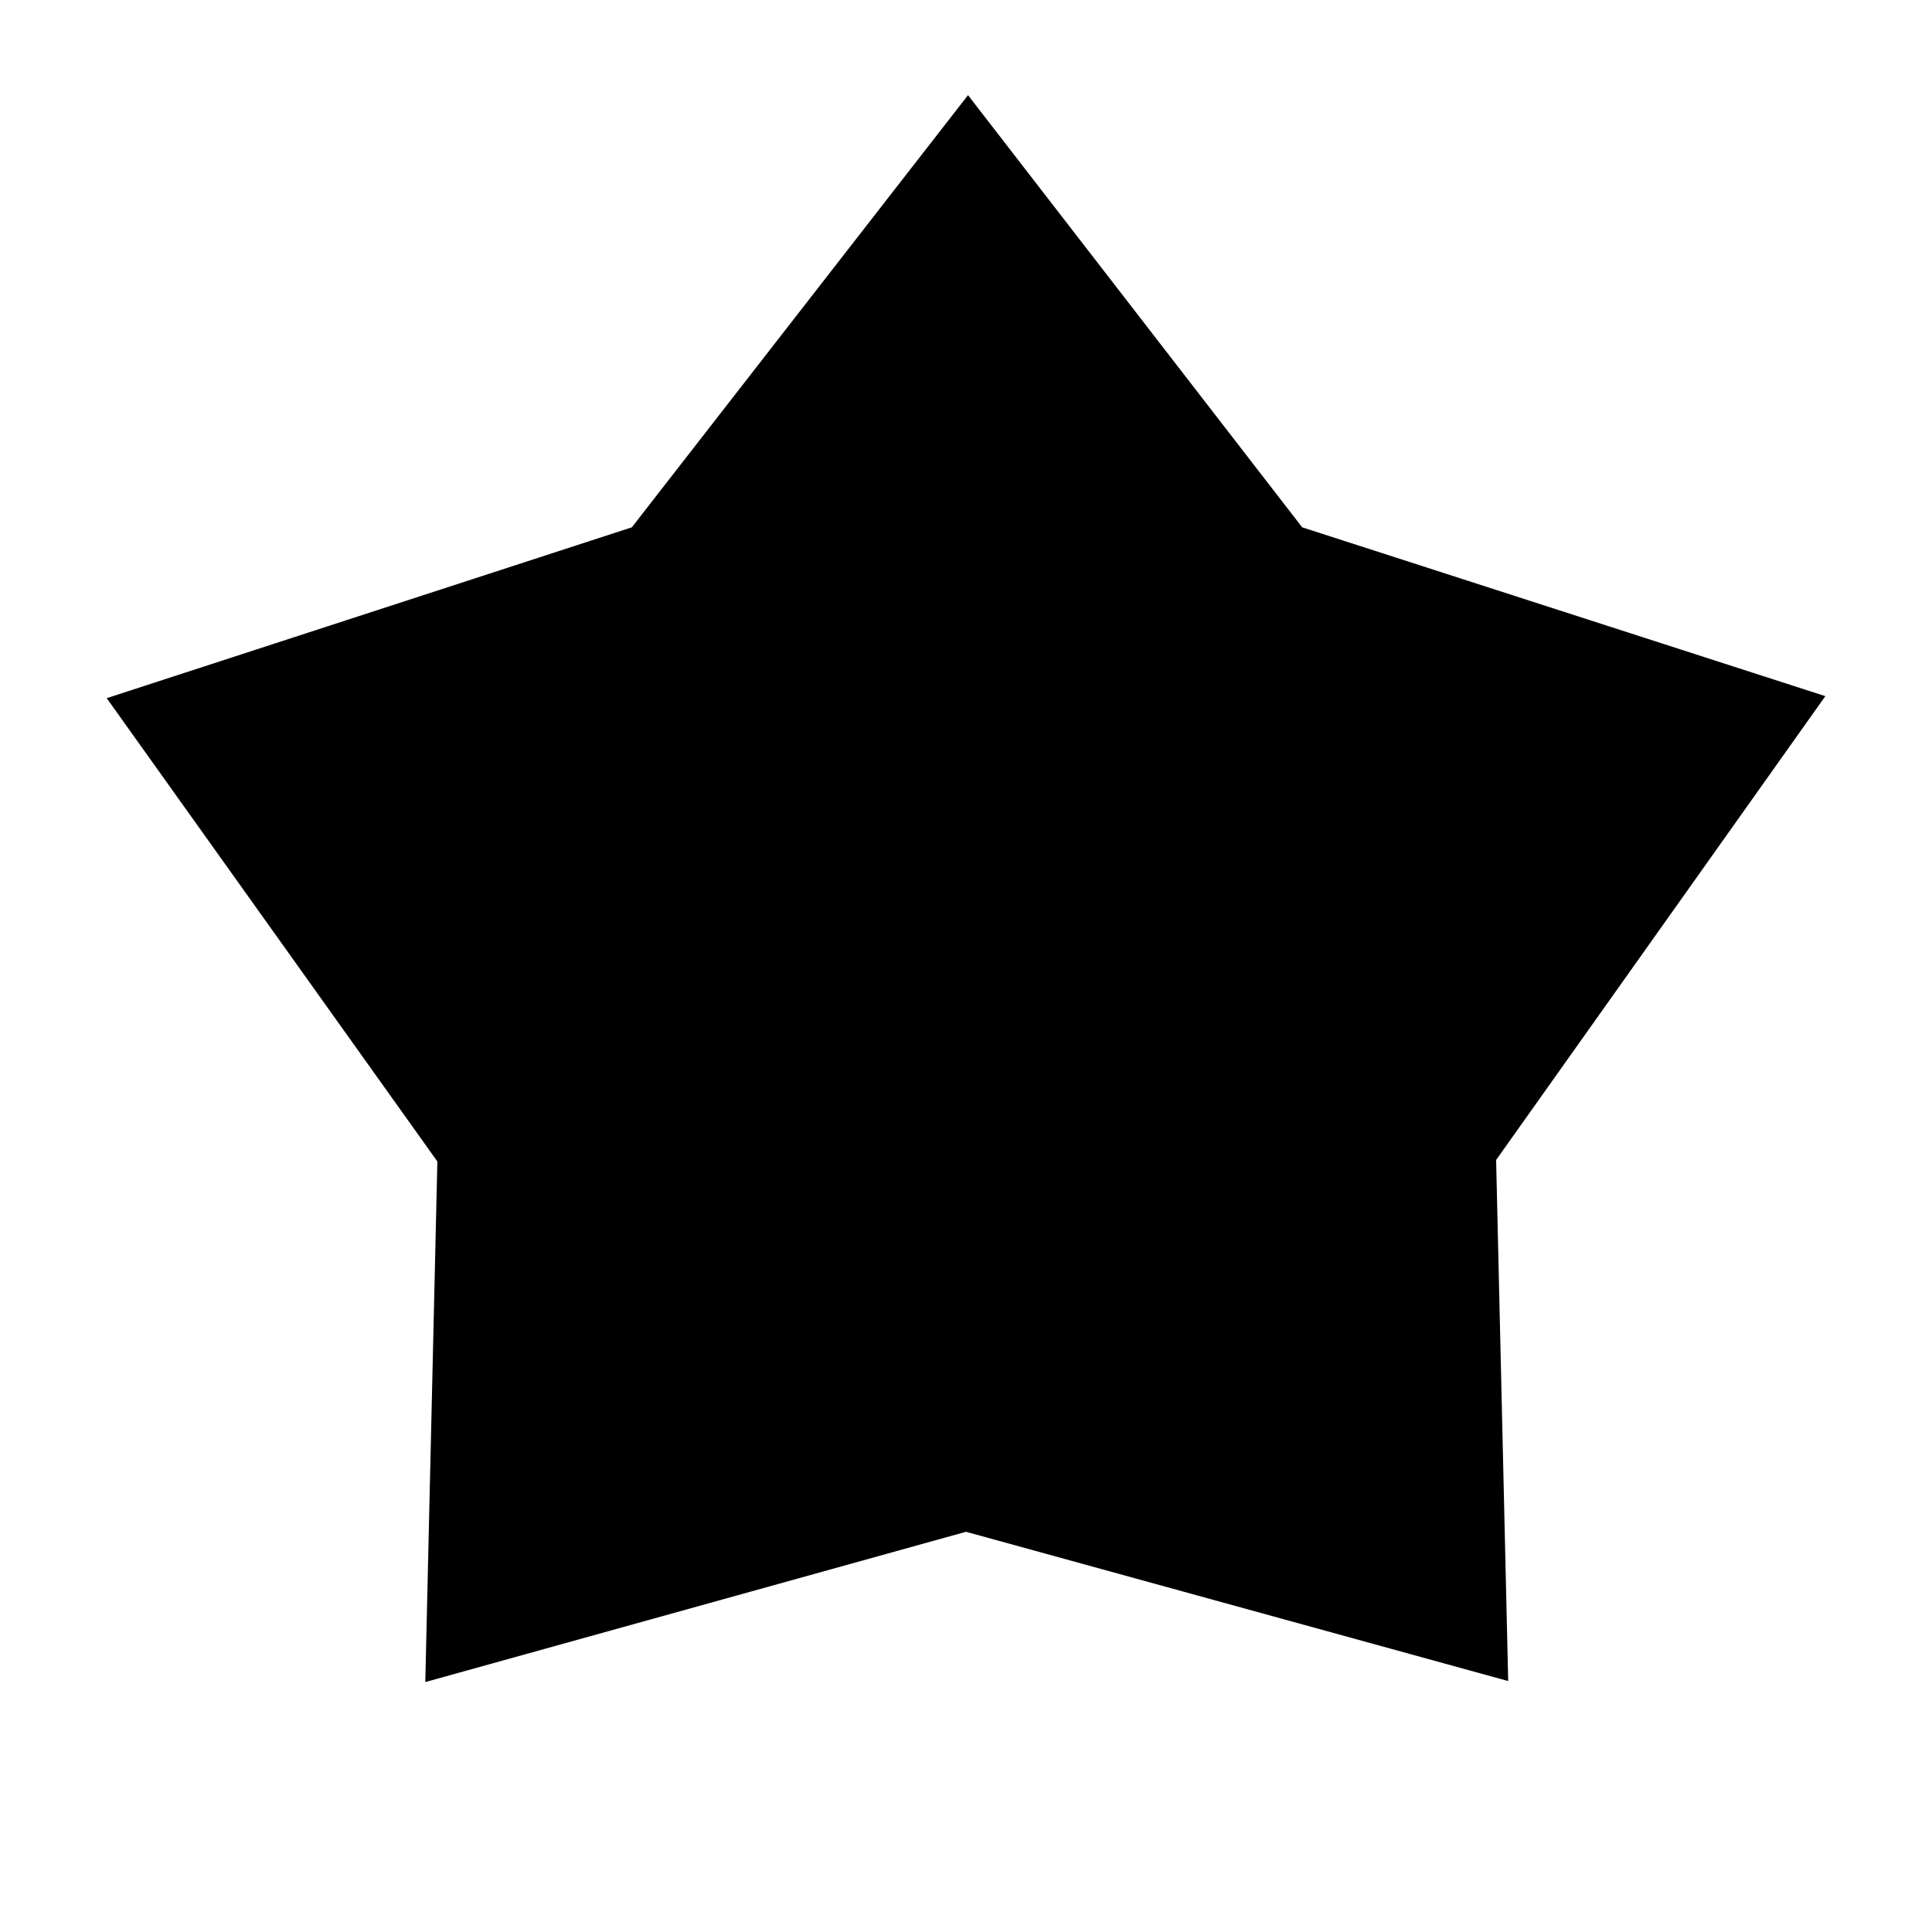 <svg xmlns="http://www.w3.org/2000/svg" height="20" viewBox="0 -960 960 960" width="20"><path d="M313.956-697.978 481-912.718l166.044 214.74L907-614.087 743.413-383.609l6 258.914L480-198.869l-268.674 74.674 6-258.675L53.022-613.087l260.934-84.891Z"/></svg>